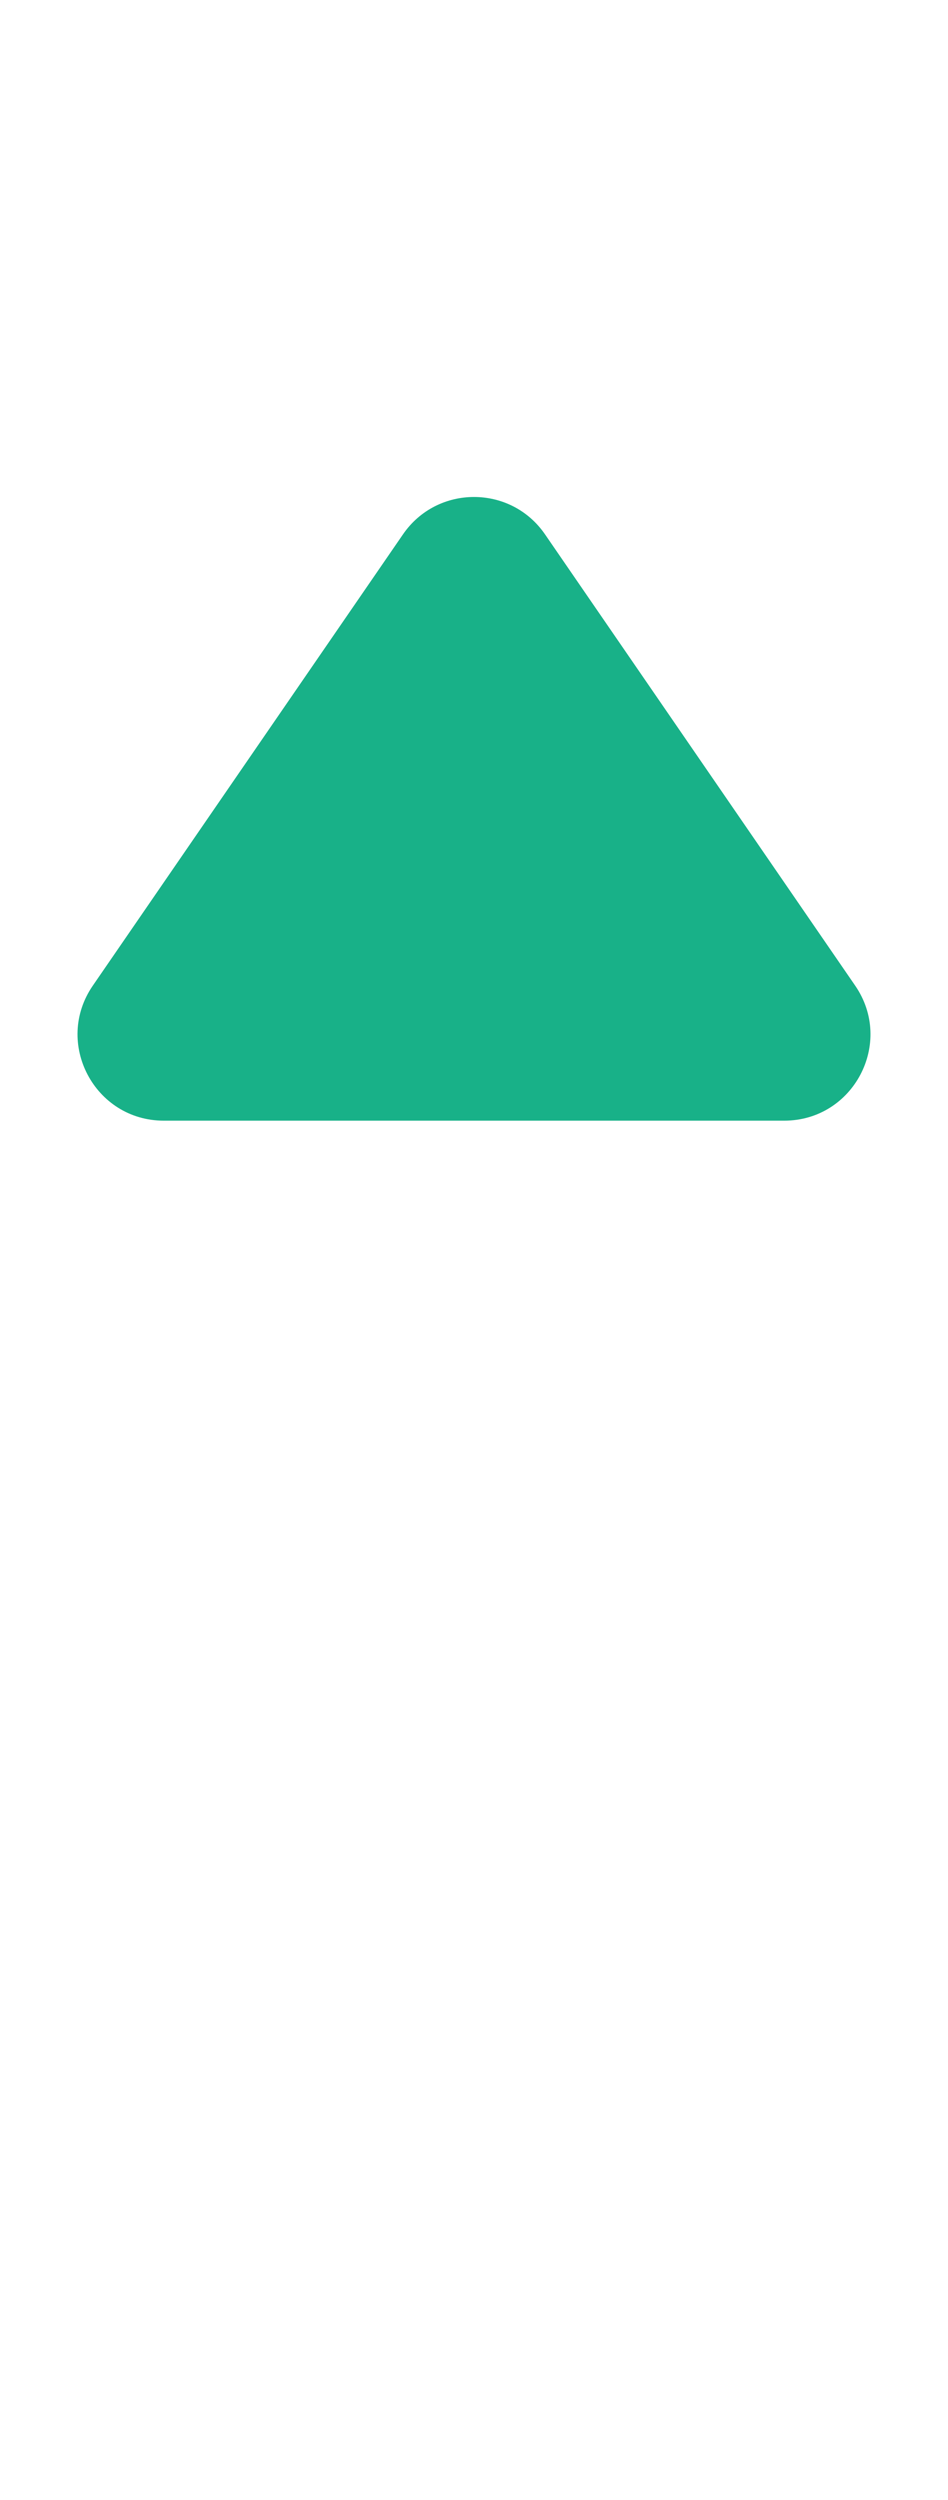 <svg width="22" height="58" viewBox="0 0 22 58" fill="none" xmlns="http://www.w3.org/2000/svg">
<path d="M9.352 12.397C10.147 11.241 11.853 11.241 12.648 12.397L19.846 22.867C20.758 24.194 19.808 26 18.198 26H3.802C2.192 26 1.242 24.194 2.154 22.867L9.352 12.397Z" fill="#18B188"/>
</svg>
